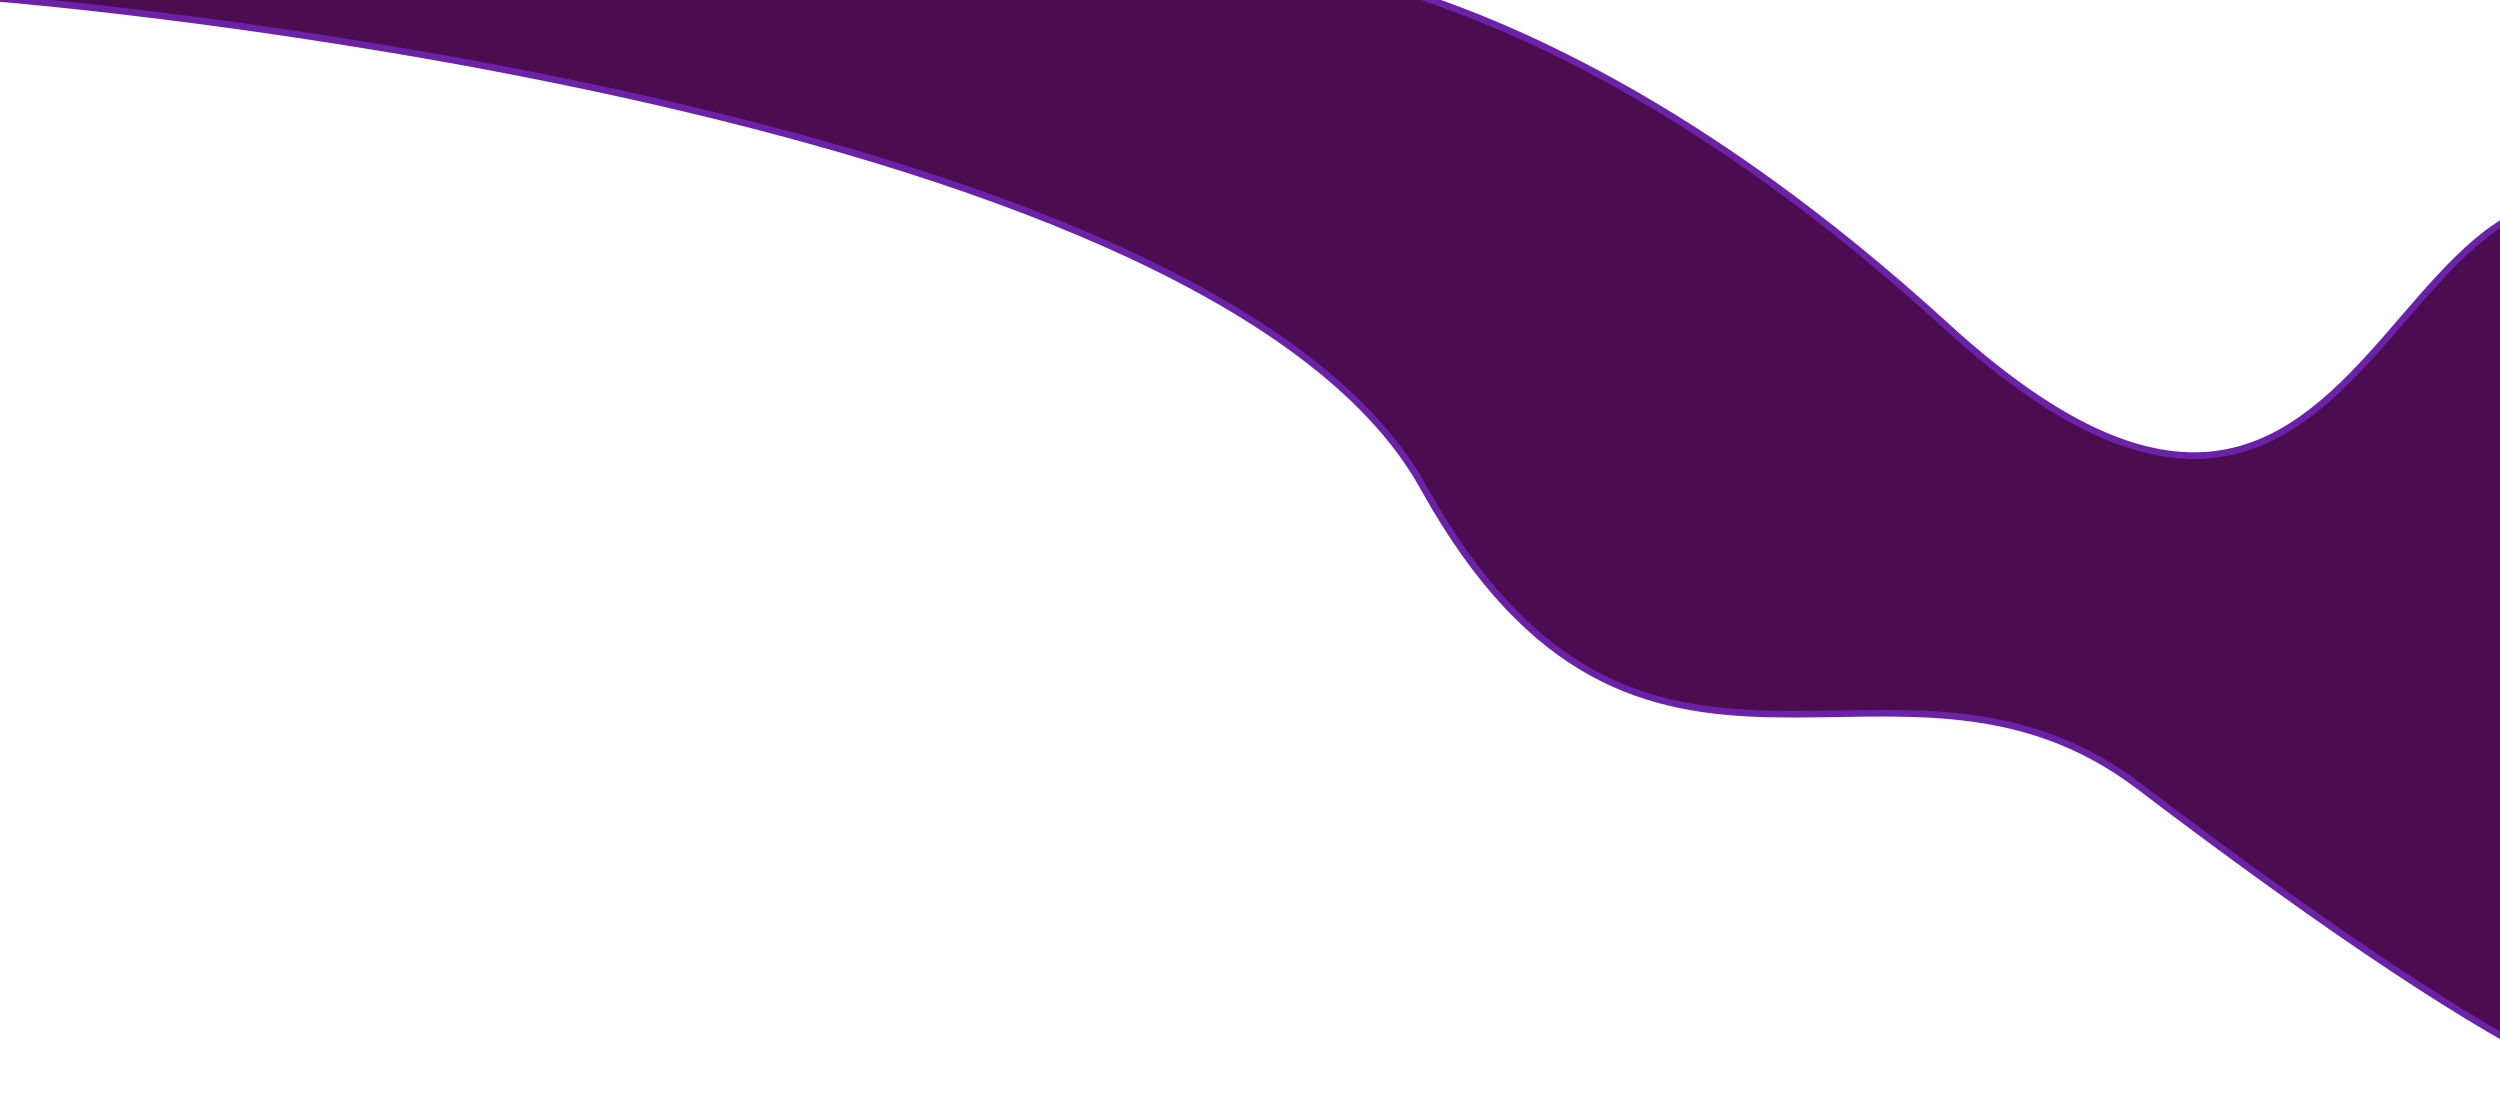 <svg width="375" height="166" viewBox="0 0 375 166" fill="none" xmlns="http://www.w3.org/2000/svg">
<path d="M213.473 73.035C180.874 14.249 0 -0.223 0 -0.223L169.318 -6.425C169.318 -6.425 220.14 -16.623 291.91 48.877C363.68 114.377 357.029 -11.092 411.35 45.182C465.672 101.456 377.263 80.954 377.263 80.954V111.571C403.982 144.913 441.633 209.615 320.818 117.905C284.217 90.122 246.072 131.822 213.473 73.035Z" fill="#4C0D50" stroke="#6B21A8"/>
</svg>
